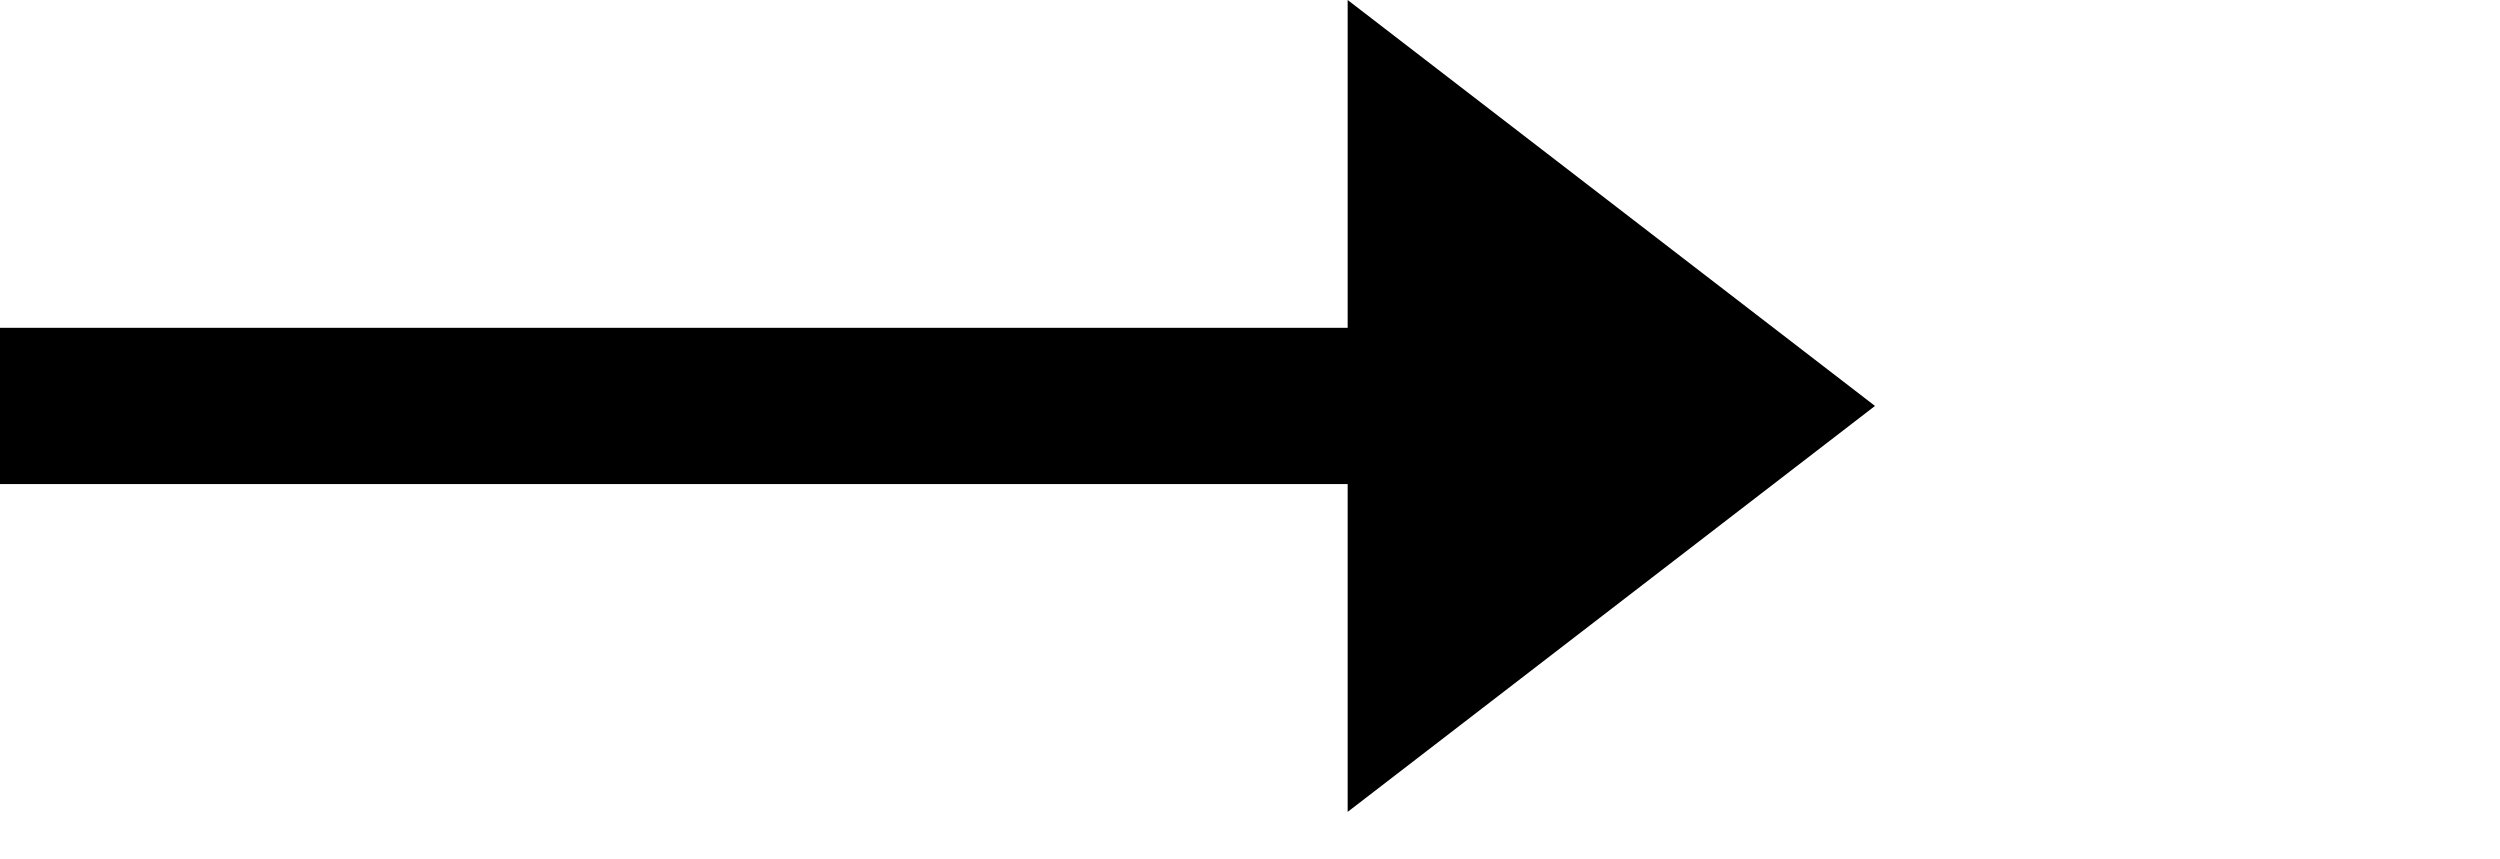 <svg width="32" height="11" viewBox="0 0 32 11" fill="none" xmlns="http://www.w3.org/2000/svg">
<line y1="5.196" x2="18" y2="5.196" stroke="black" stroke-width="2"/>
<path d="M24 5.196L17.25 10.392L17.25 1.4782e-05L24 5.196Z" fill="black"/>
</svg>

